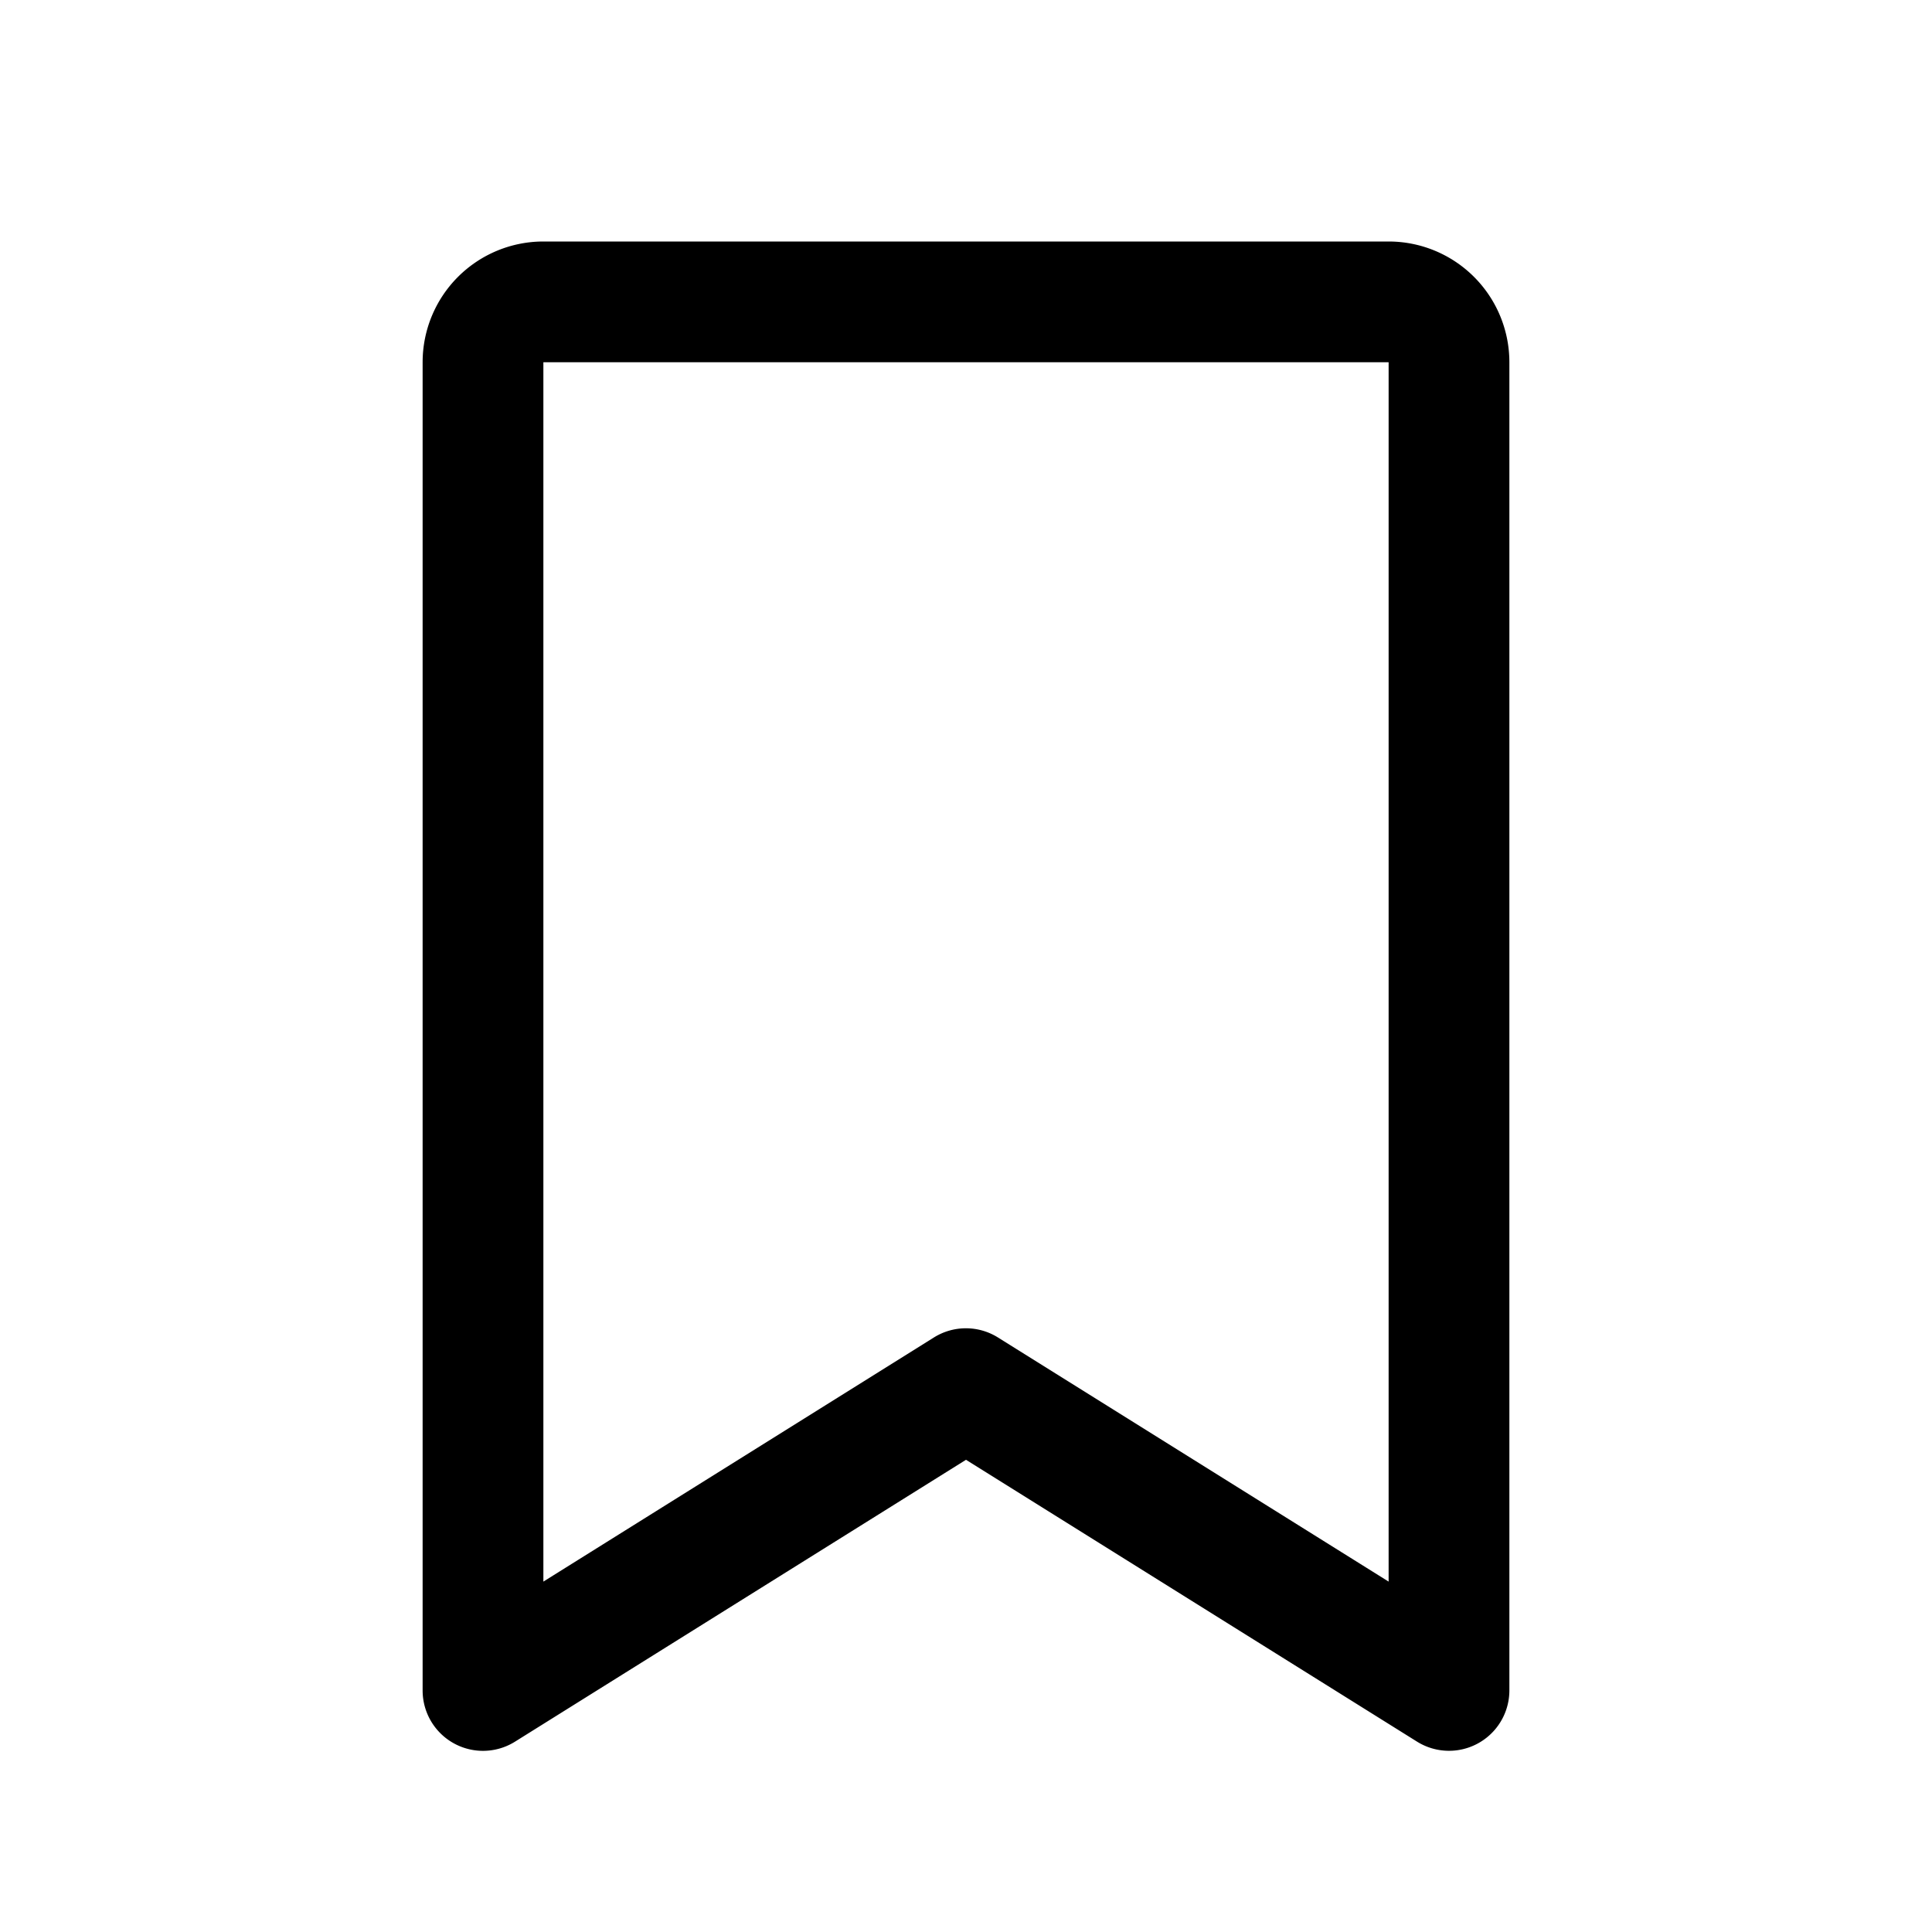 <svg xmlns="http://www.w3.org/2000/svg" width="24px" height="24px" viewBox="0 0 256 256">
    <path
      d="M184,32H72A16,16,0,0,0,56,48V224a8,8,0,0,0,12.24,6.78L128,193.43l59.77,37.35A8,8,0,0,0,200,224V48A16,16,0,0,0,184,32Zm0,177.57-51.77-32.35a8,8,0,0,0-8.48,0L72,209.57V48H184Z"
    ></path>
  </svg>